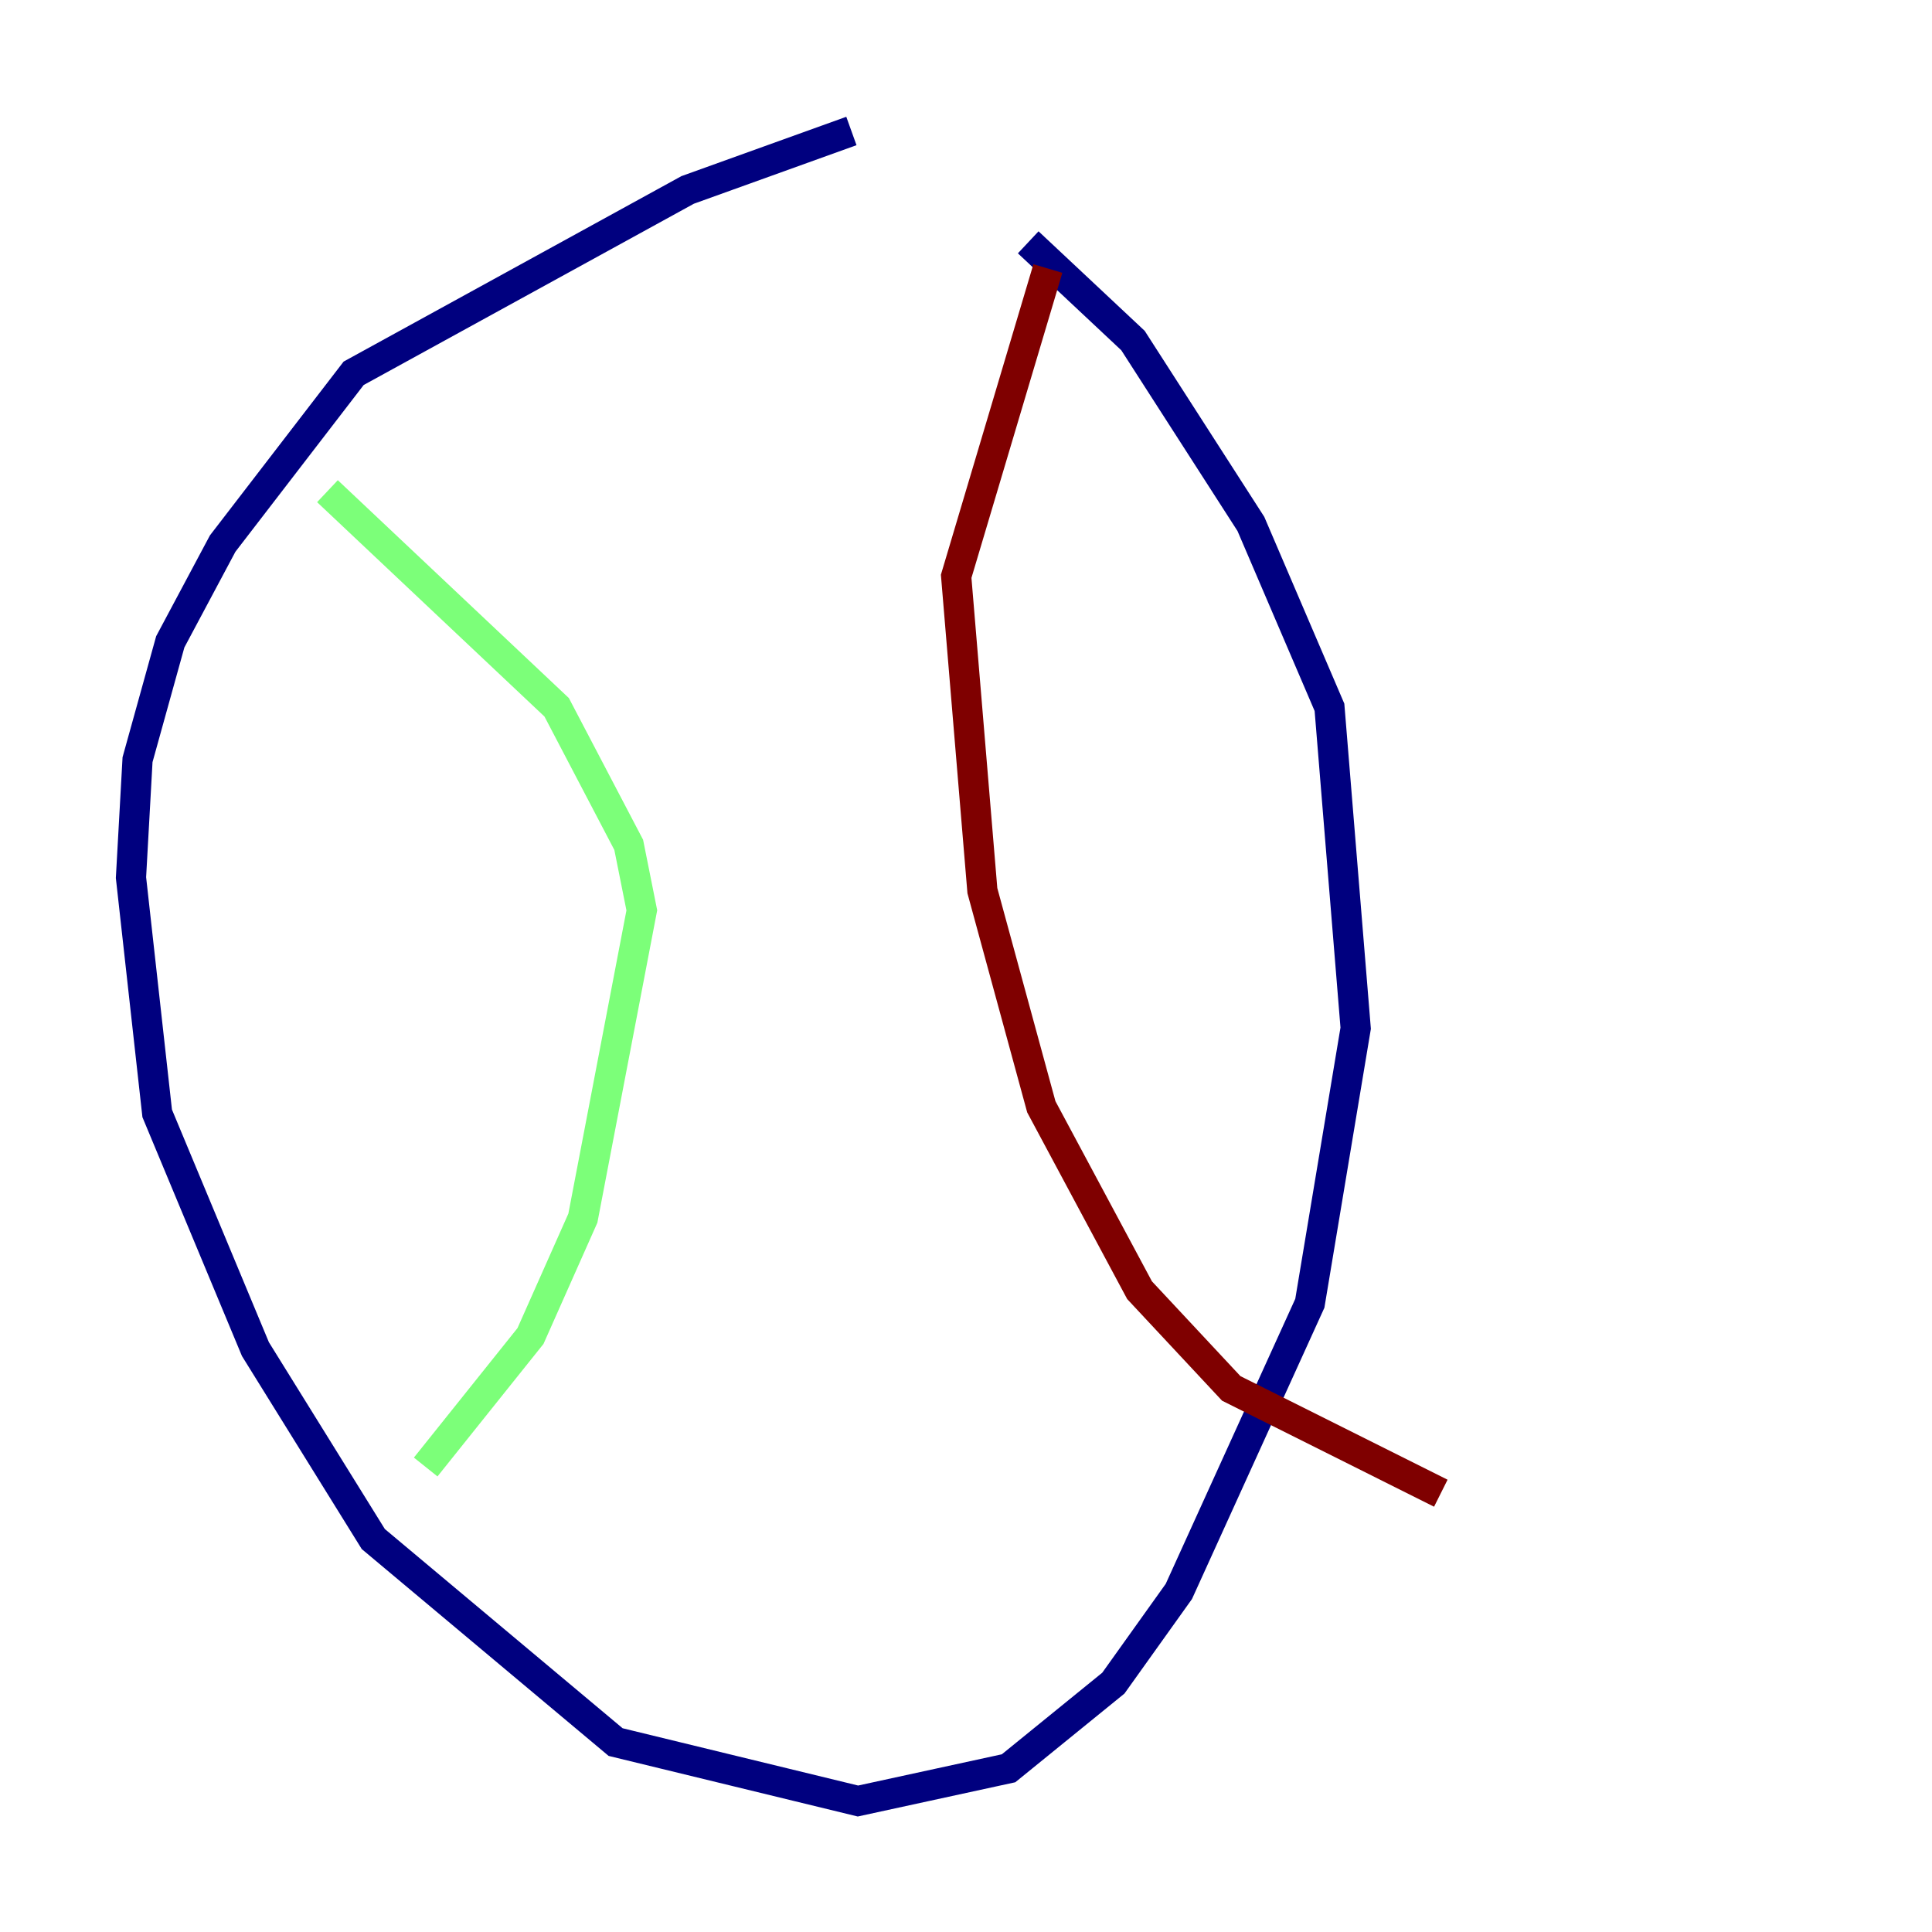 <?xml version="1.0" encoding="utf-8" ?>
<svg baseProfile="tiny" height="128" version="1.2" viewBox="0,0,128,128" width="128" xmlns="http://www.w3.org/2000/svg" xmlns:ev="http://www.w3.org/2001/xml-events" xmlns:xlink="http://www.w3.org/1999/xlink"><defs /><polyline fill="none" points="56.407,8.678 45.559,12.583 23.43,24.732 14.752,36.014 11.281,42.522 9.112,50.332 8.678,58.142 10.414,73.763 16.922,89.383 24.732,101.966 40.786,115.417 56.841,119.322 66.82,117.153 73.763,111.512 78.102,105.437 86.78,86.346 89.817,68.122 88.081,46.861 82.875,34.712 75.064,22.563 68.122,16.054" stroke="#00007f" stroke-width="2" /><polyline fill="none" points="21.695,32.542 36.881,46.861 41.654,55.973 42.522,60.312 38.617,80.705 35.146,88.515 28.203,97.193" stroke="#7cff79" stroke-width="2" /><polyline fill="none" points="69.424,17.79 63.349,38.183 65.085,59.01 68.99,73.329 75.498,85.478 81.573,91.986 95.458,98.929" stroke="#7f0000" stroke-width="2" /></svg>